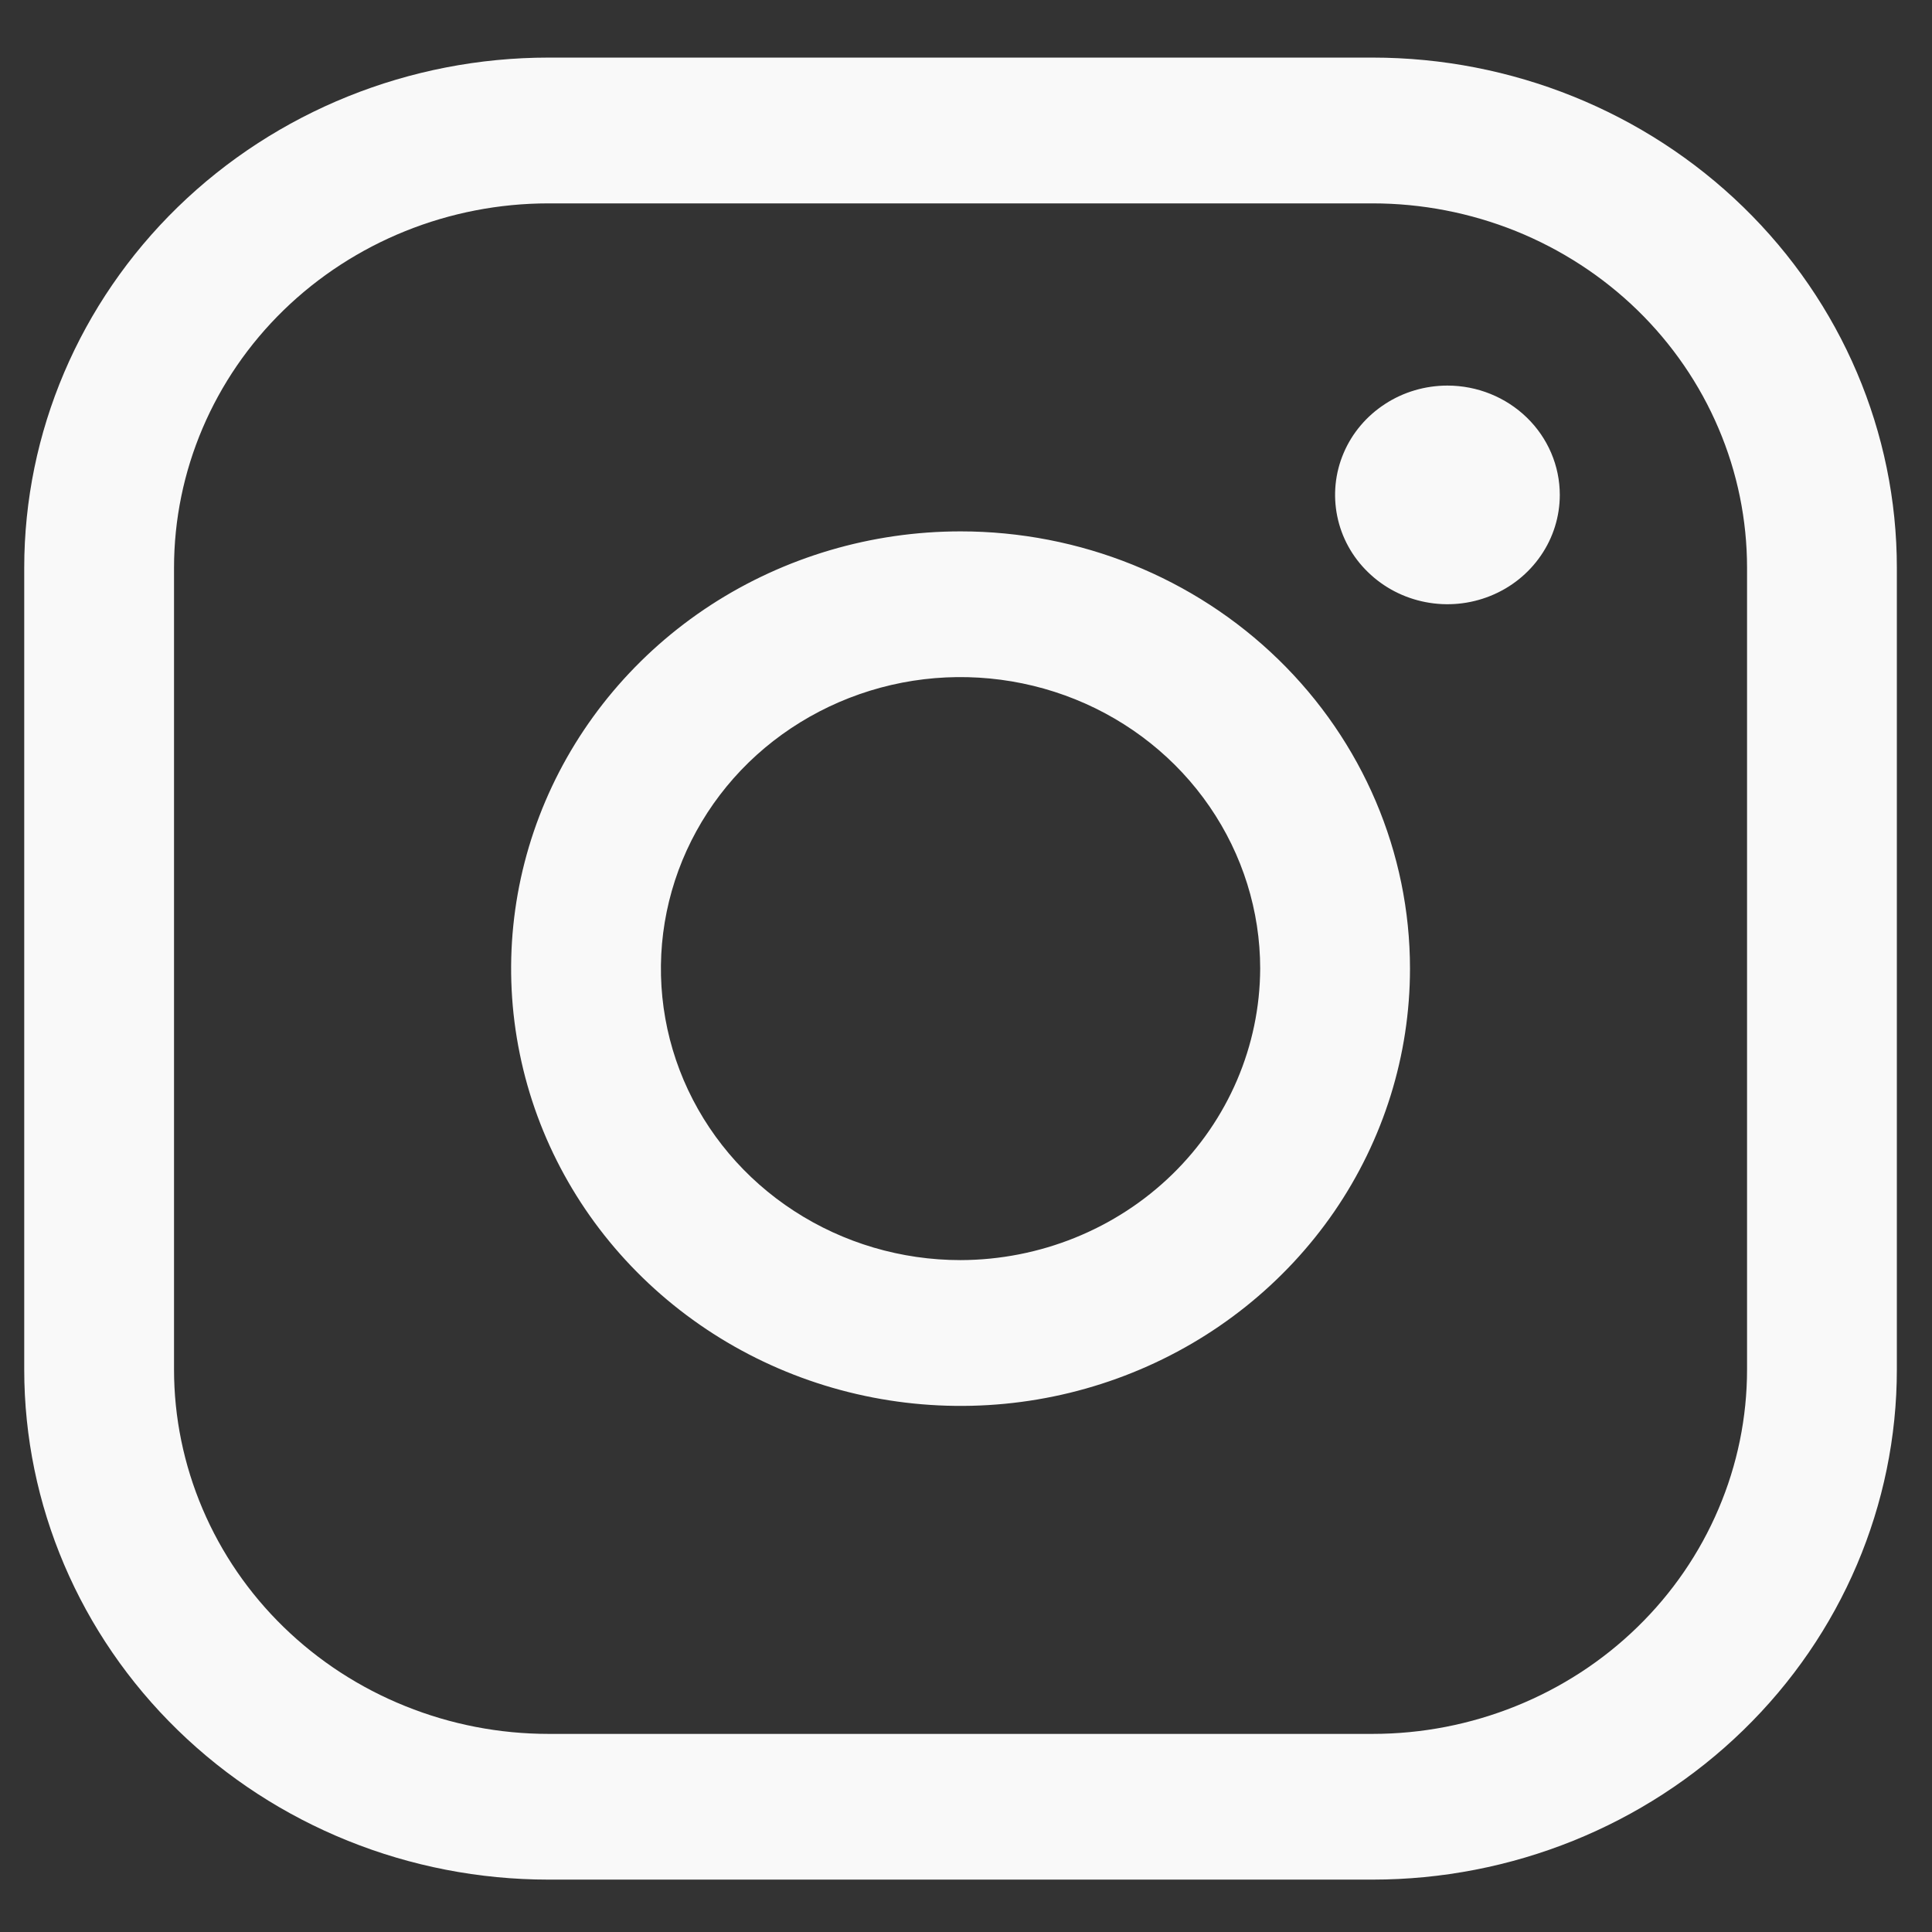 <svg width="26" height="26" viewBox="0 0 26 26" fill="none" xmlns="http://www.w3.org/2000/svg">
<rect x="0" y="0" width="26" height="26" fill="#333333" stroke="none"/>
<path d="M12.927 7.151C11.73 7.151 10.561 7.496 9.566 8.142C8.572 8.789 7.797 9.708 7.339 10.783C6.881 11.859 6.761 13.042 6.995 14.183C7.228 15.325 7.804 16.373 8.65 17.196C9.496 18.019 10.573 18.58 11.747 18.807C12.92 19.034 14.136 18.918 15.241 18.472C16.346 18.027 17.291 17.272 17.956 16.305C18.62 15.337 18.975 14.199 18.975 13.035C18.975 11.475 18.338 9.978 17.203 8.874C16.069 7.771 14.531 7.151 12.927 7.151ZM12.927 16.958C12.129 16.958 11.35 16.728 10.687 16.297C10.023 15.866 9.507 15.254 9.201 14.537C8.896 13.82 8.816 13.031 8.972 12.27C9.128 11.509 9.512 10.81 10.075 10.261C10.639 9.713 11.358 9.339 12.14 9.187C12.922 9.036 13.733 9.114 14.47 9.411C15.206 9.708 15.836 10.21 16.279 10.856C16.722 11.501 16.959 12.259 16.959 13.035C16.955 14.075 16.529 15.071 15.774 15.806C15.019 16.541 13.995 16.955 12.927 16.958ZM18.471 0.775H7.382C5.511 0.775 3.716 1.499 2.393 2.786C1.07 4.074 0.326 5.82 0.326 7.641V18.43C0.326 20.25 1.07 21.997 2.393 23.284C3.716 24.572 5.511 25.295 7.382 25.295H18.471C20.342 25.295 22.137 24.572 23.46 23.284C24.784 21.997 25.527 20.25 25.527 18.43V7.641C25.527 5.82 24.784 4.074 23.46 2.786C22.137 1.499 20.342 0.775 18.471 0.775ZM23.511 18.43C23.511 19.074 23.381 19.711 23.127 20.306C22.874 20.901 22.503 21.442 22.035 21.897C21.567 22.353 21.011 22.714 20.4 22.96C19.788 23.207 19.133 23.334 18.471 23.334H7.382C6.721 23.334 6.065 23.207 5.454 22.96C4.842 22.714 4.287 22.353 3.818 21.897C3.35 21.442 2.979 20.901 2.726 20.306C2.473 19.711 2.342 19.074 2.342 18.43V7.641C2.342 6.34 2.873 5.093 3.818 4.173C4.764 3.254 6.046 2.737 7.382 2.737H18.471C19.133 2.737 19.788 2.864 20.4 3.11C21.011 3.357 21.567 3.718 22.035 4.173C22.503 4.629 22.874 5.169 23.127 5.764C23.381 6.359 23.511 6.997 23.511 7.641V18.43ZM20.991 6.66C20.991 6.951 20.902 7.236 20.736 7.477C20.57 7.719 20.334 7.908 20.058 8.019C19.781 8.131 19.477 8.16 19.184 8.103C18.89 8.046 18.621 7.906 18.41 7.7C18.198 7.495 18.054 7.233 17.996 6.947C17.938 6.662 17.967 6.366 18.082 6.097C18.196 5.828 18.39 5.599 18.639 5.437C18.887 5.275 19.18 5.189 19.479 5.189C19.88 5.189 20.264 5.344 20.548 5.62C20.832 5.896 20.991 6.27 20.991 6.66Z" fill="#F9F9F9"/>
</svg>
